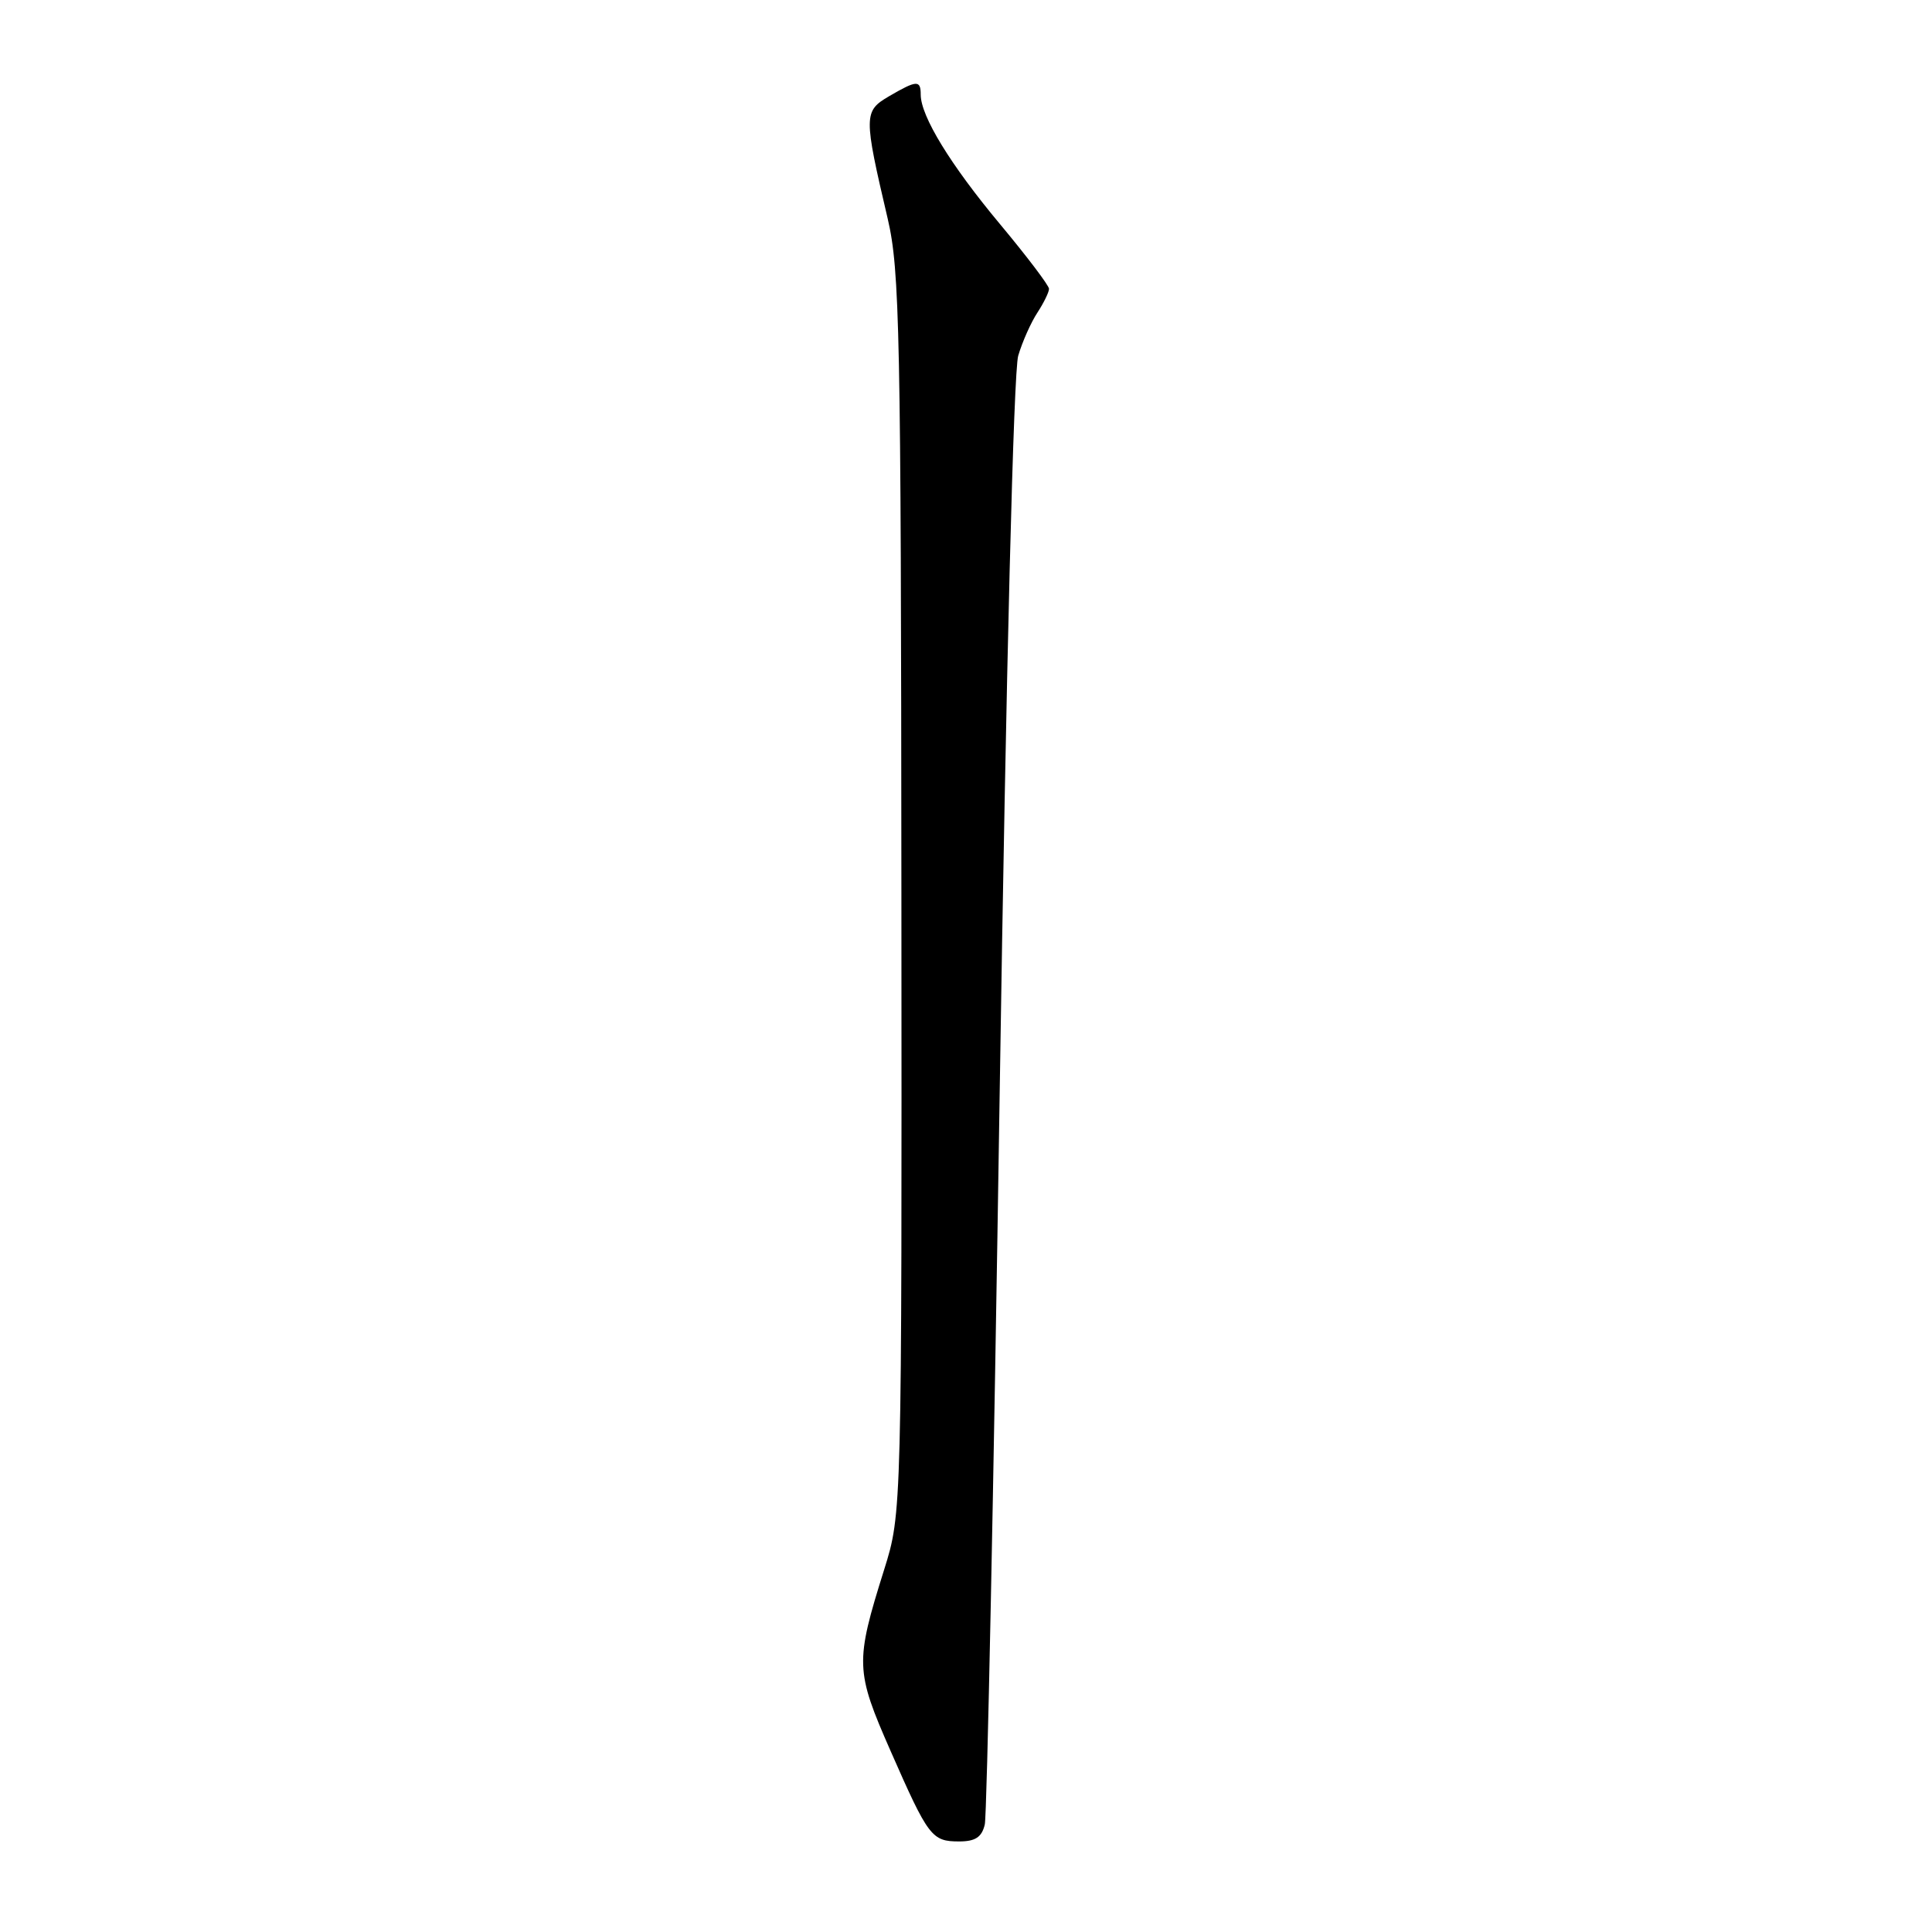<?xml version="1.0" encoding="UTF-8" standalone="no"?>
<!DOCTYPE svg PUBLIC "-//W3C//DTD SVG 1.1//EN" "http://www.w3.org/Graphics/SVG/1.1/DTD/svg11.dtd" >
<svg xmlns="http://www.w3.org/2000/svg" xmlns:xlink="http://www.w3.org/1999/xlink" version="1.1" viewBox="0 0 256 256">
 <g >
 <path fill="currentColor"
d=" M 130.49 241.75 C 130.78 240.51 131.67 196.97 132.46 145.00 C 133.32 88.39 134.31 49.15 134.92 47.13 C 135.47 45.27 136.62 42.70 137.47 41.41 C 138.31 40.12 139.00 38.71 139.00 38.27 C 139.00 37.84 136.07 33.97 132.49 29.68 C 125.94 21.83 122.00 15.39 122.00 12.54 C 122.00 10.58 121.48 10.61 117.81 12.75 C 114.43 14.73 114.42 15.30 117.63 29.00 C 119.22 35.82 119.39 43.96 119.44 118.50 C 119.50 200.50 119.50 200.50 117.15 208.00 C 113.29 220.29 113.33 221.38 118.01 232.02 C 123.02 243.42 123.46 244.00 127.10 244.00 C 129.24 244.00 130.10 243.43 130.49 241.75 Z "/>
</g>
</svg>